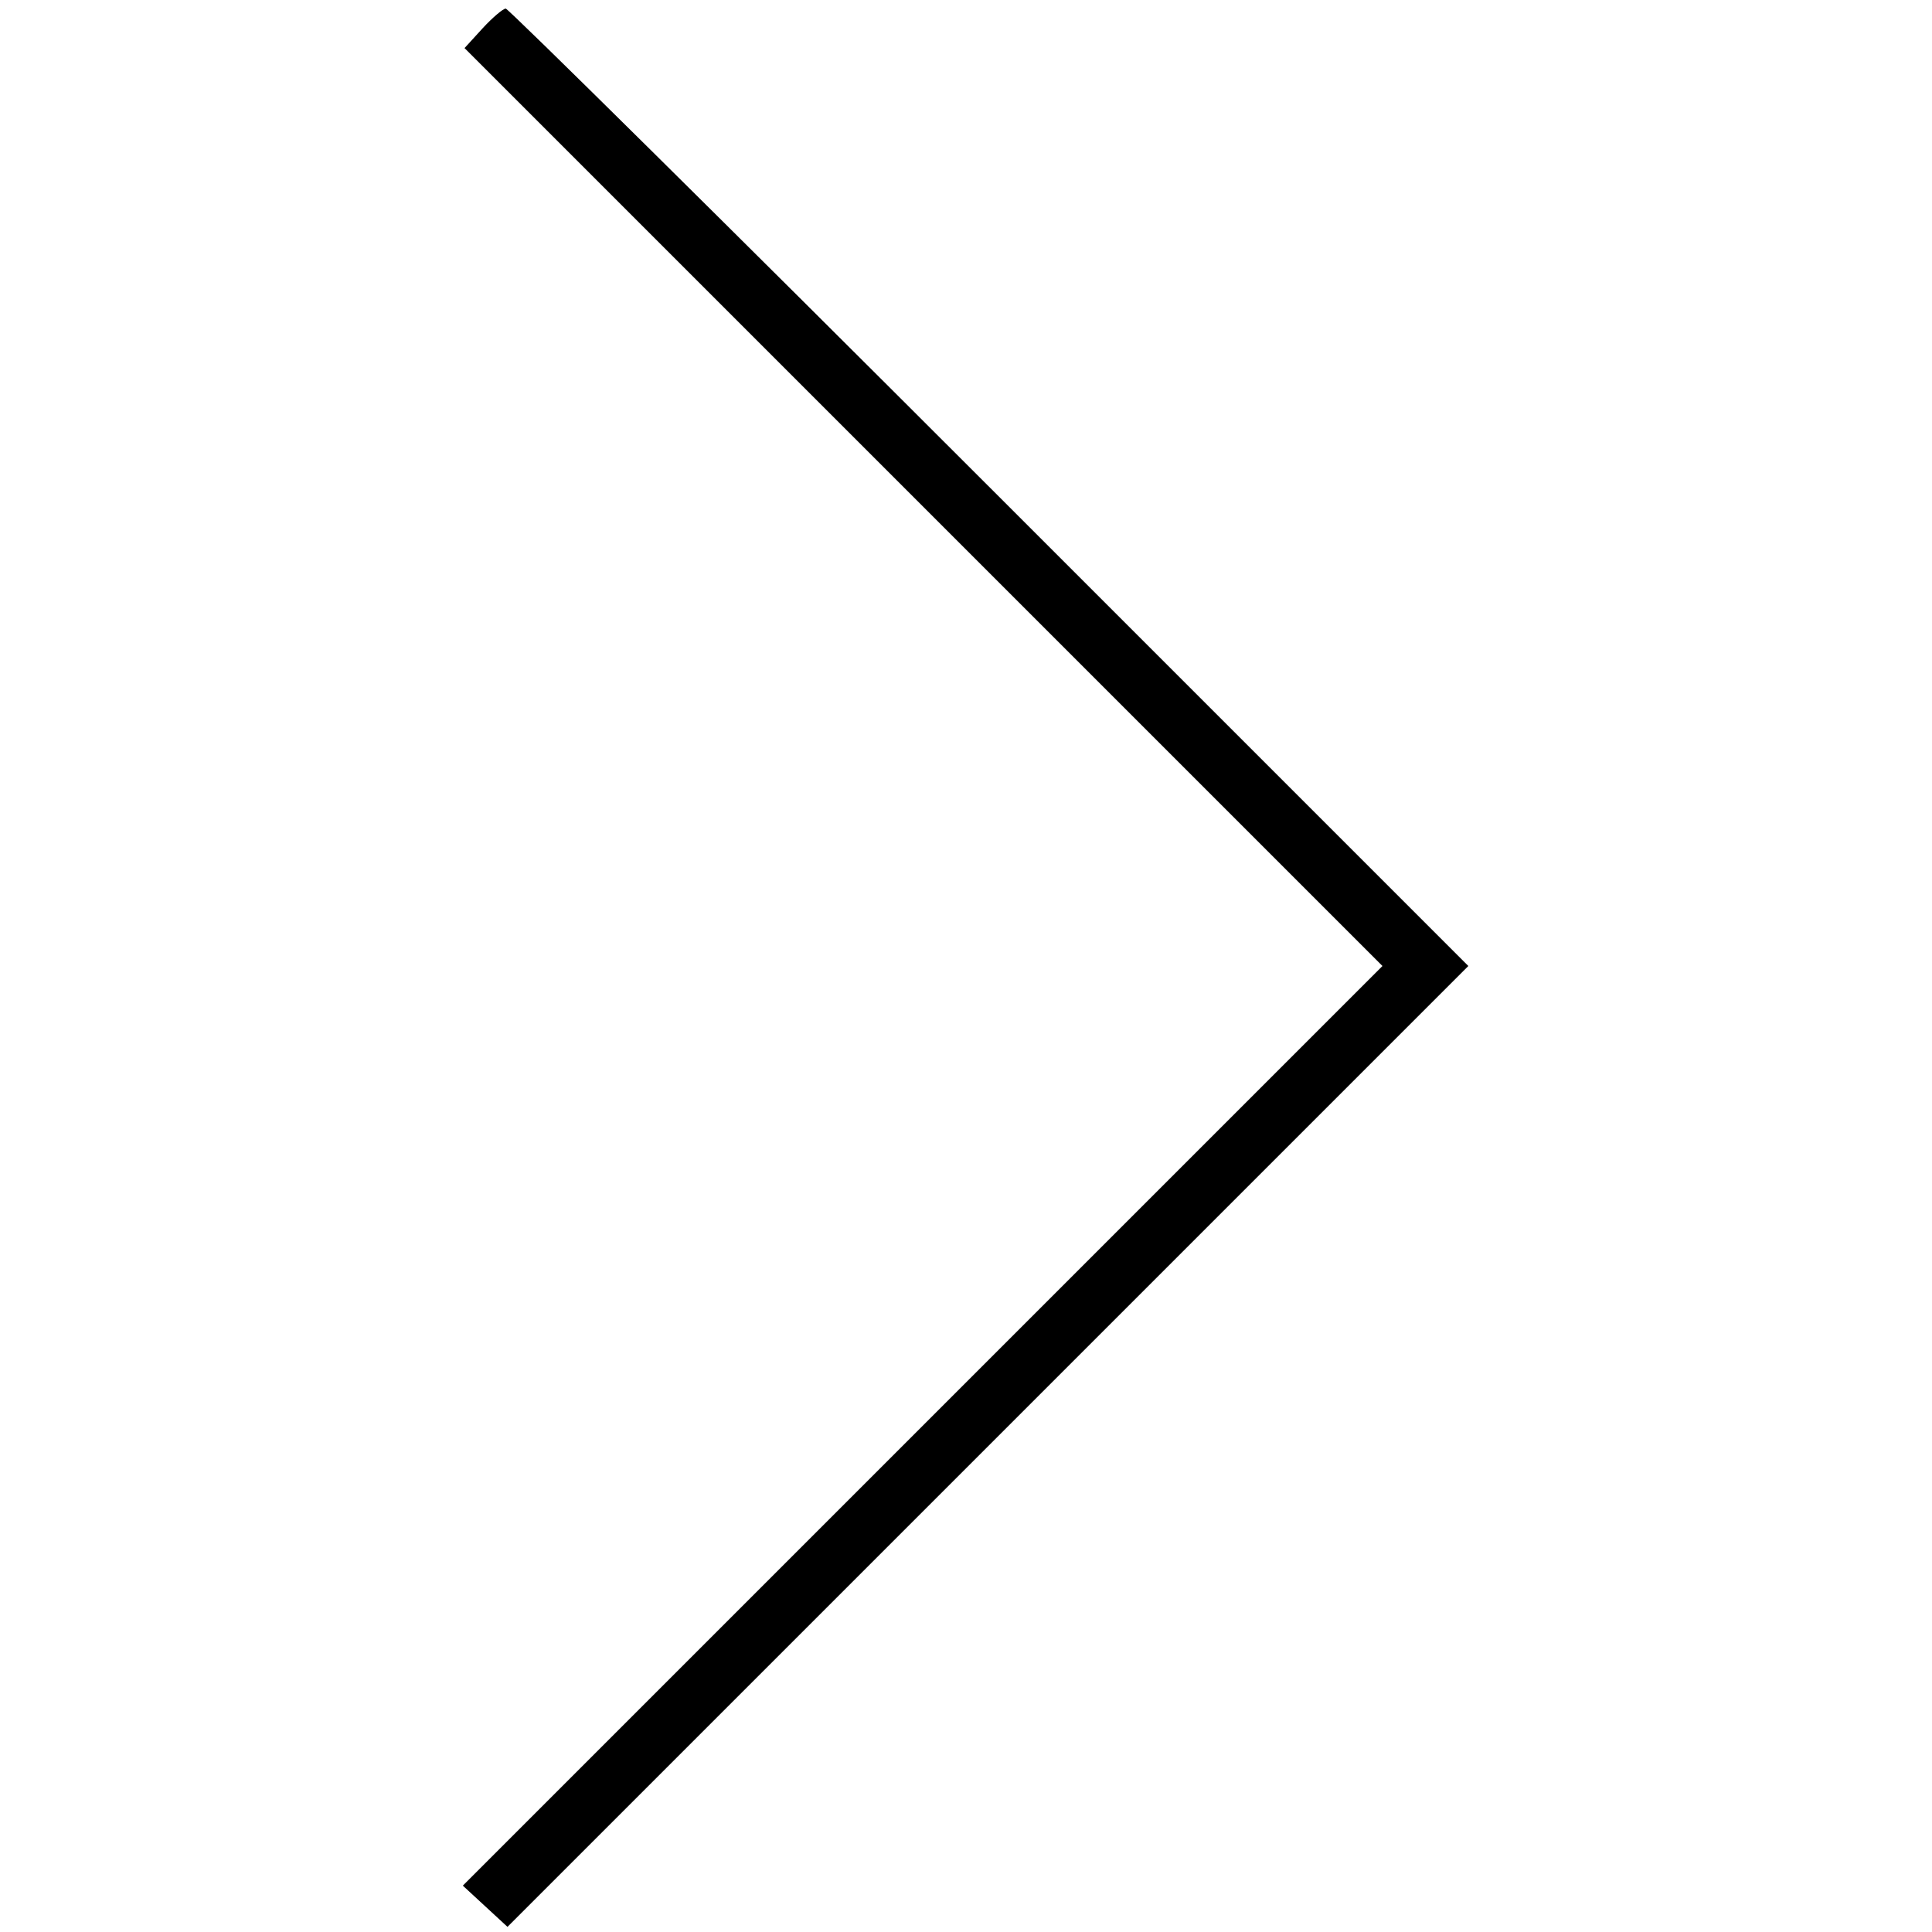 <?xml version="1.0" standalone="no"?>
<!DOCTYPE svg PUBLIC "-//W3C//DTD SVG 20010904//EN"
 "http://www.w3.org/TR/2001/REC-SVG-20010904/DTD/svg10.dtd">
<svg version="1.0" xmlns="http://www.w3.org/2000/svg"
 width="225pt" height="225pt" viewBox="0 0 225 225"
 preserveAspectRatio="xMidYMid meet">
<g transform="translate(0,225) scale(0.1,-0.1)"
fill="#000000" stroke="none">
<path d="M562 2217 l-21 -23 534 -534 535 -535 -535 -535 -536 -536 26 -24 26
-24 559 559 560 560 -557 557 c-307 307 -561 558 -564 558 -3 0 -15 -10 -27
-23z"/>
</g>
</svg>
